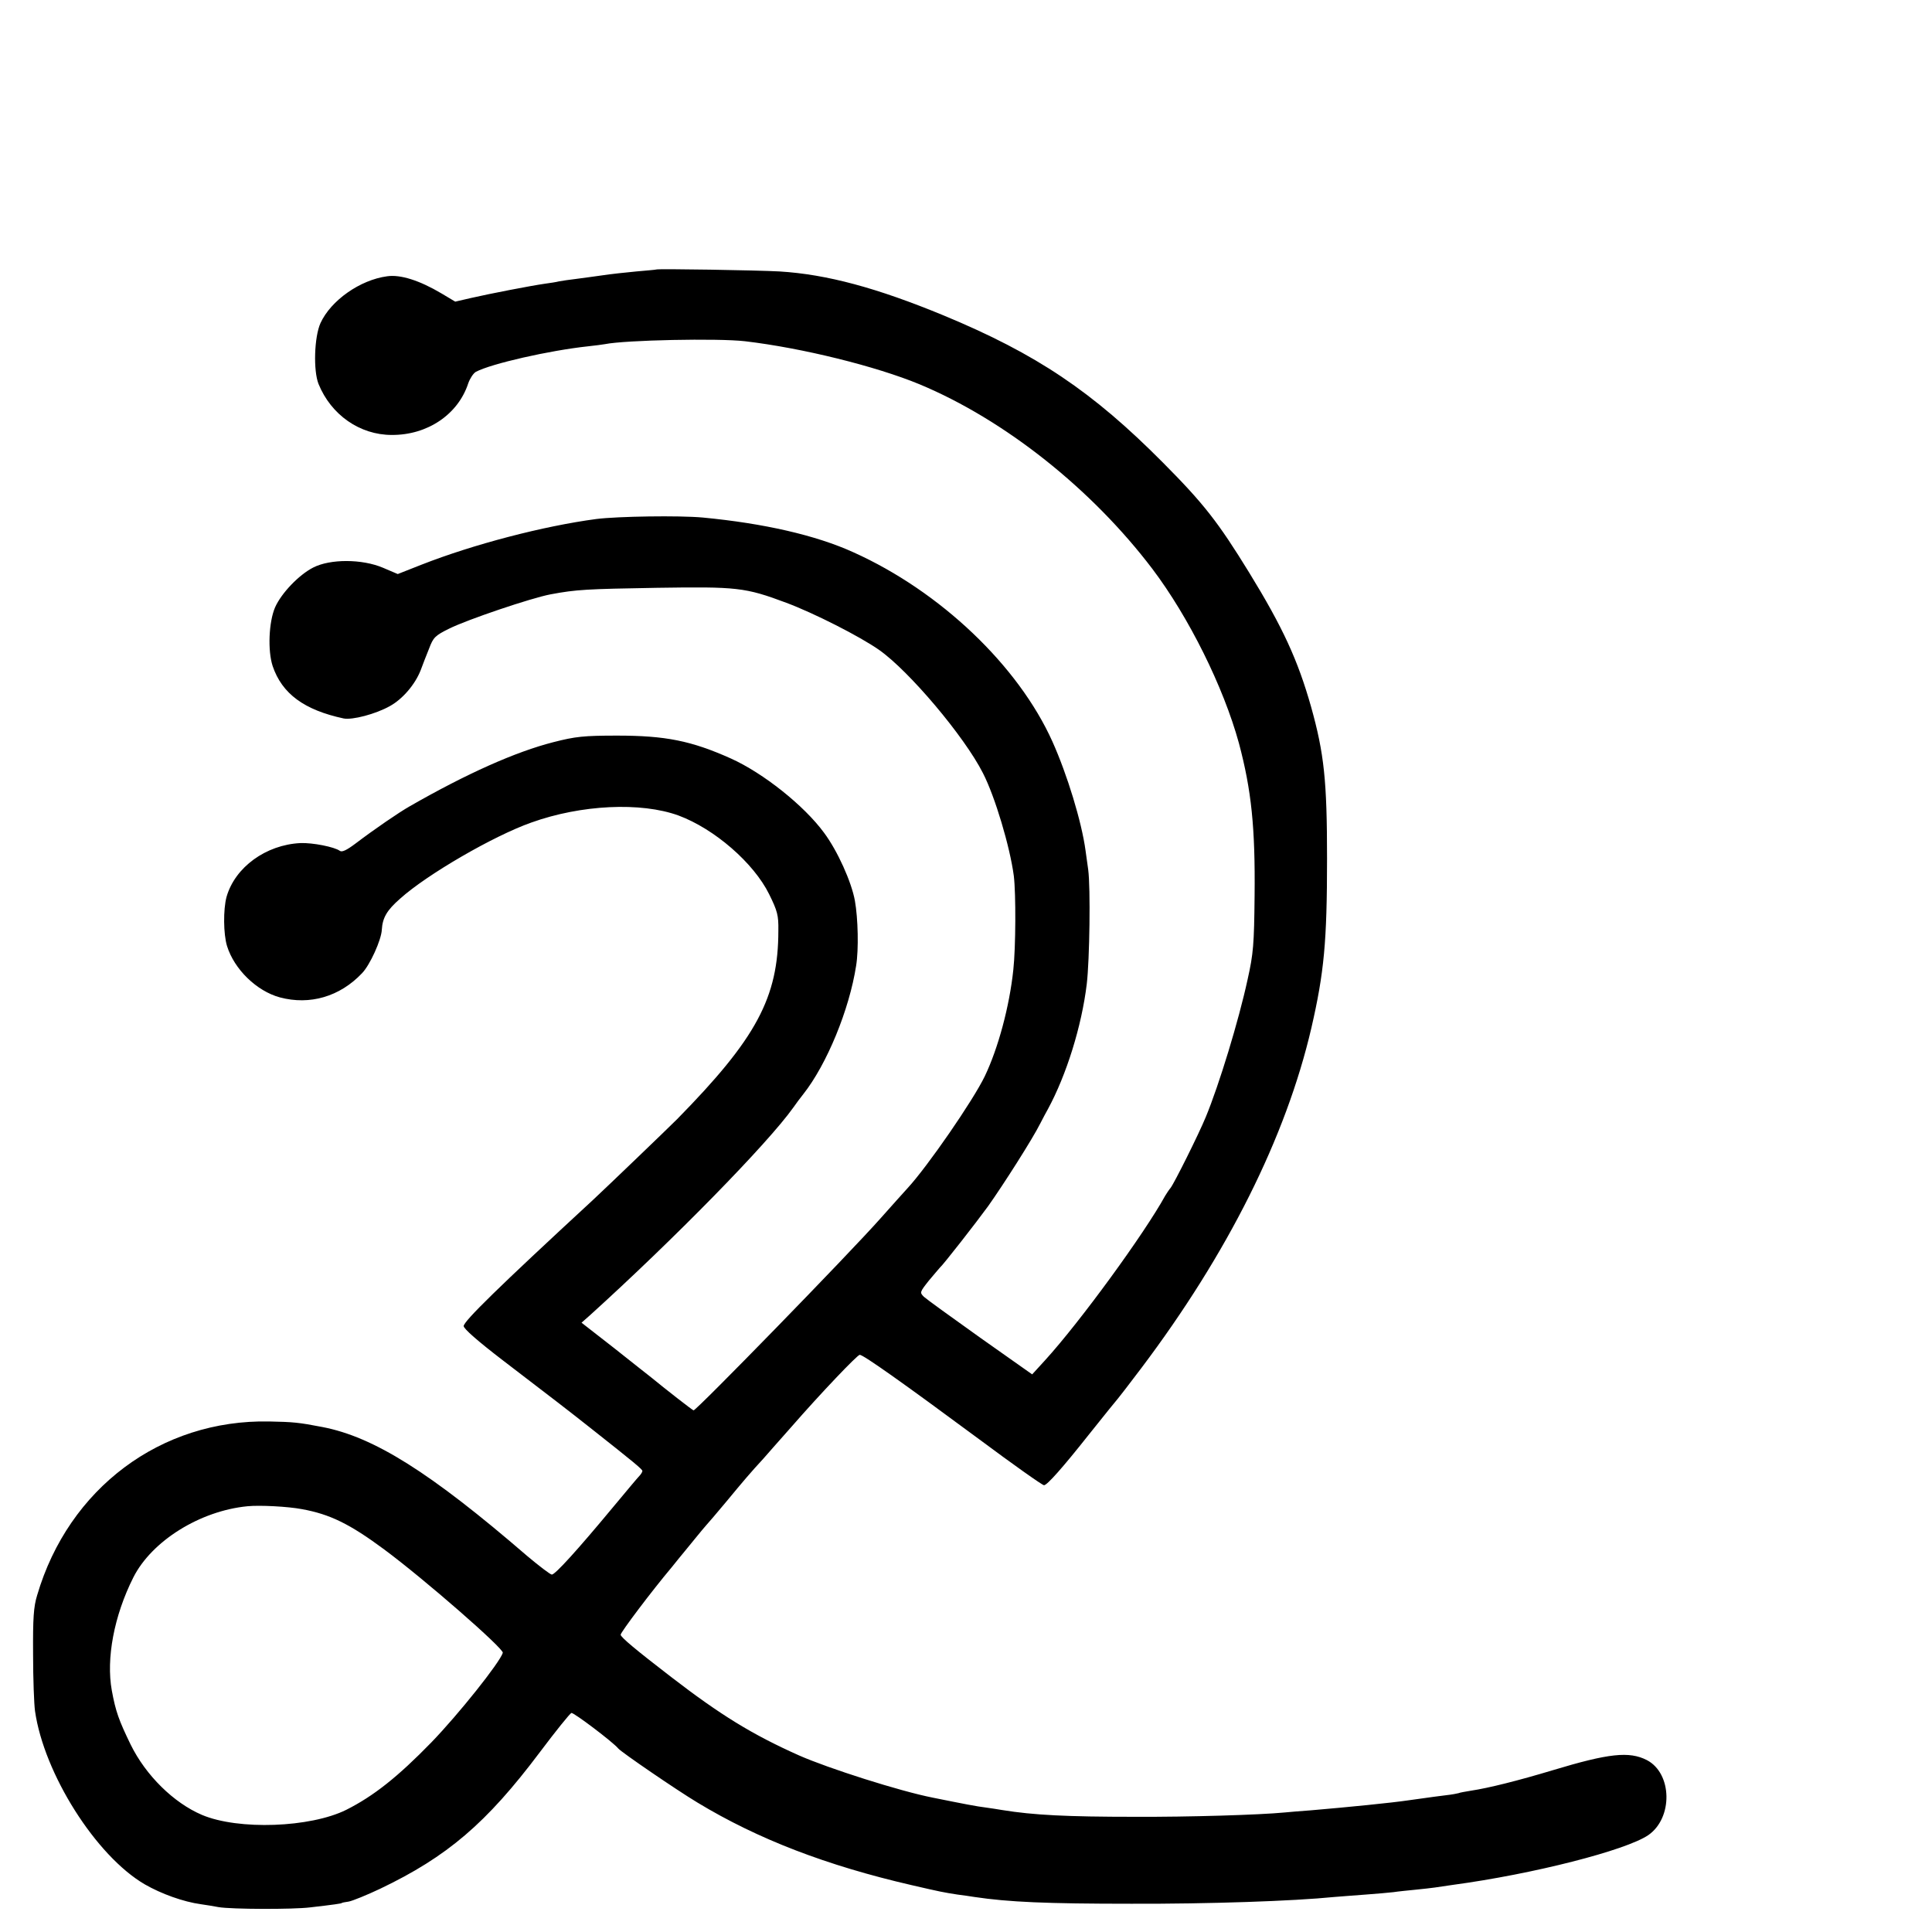 <?xml version="1.0" standalone="no"?>
<!DOCTYPE svg PUBLIC "-//W3C//DTD SVG 20010904//EN"
 "http://www.w3.org/TR/2001/REC-SVG-20010904/DTD/svg10.dtd">
<svg version="1.0" xmlns="http://www.w3.org/2000/svg"
 width="16pt" height="16pt" viewBox="0 0 16 16"
 preserveAspectRatio="xMidYMid meet">
<g transform="translate(0,16) scale(0.002,-0.002)"
fill="#000000" stroke="none">
<path d="M2717 6884 c-1 -1 -38 -4 -82 -8 -44 -4 -107 -11 -140 -16 -33 -5
-82 -11 -110 -15 -27 -3 -59 -8 -70 -10 -11 -3 -38 -7 -60 -10 -56 -8 -227
-41 -305 -59 l-65 -15 -57 34 c-91 54 -170 79 -225 71 -112 -15 -233 -100
-276 -194 -26 -58 -30 -197 -8 -252 52 -128 171 -211 303 -211 148 -1 275 85
317 214 7 20 21 41 31 47 63 34 306 89 465 106 28 3 59 7 70 9 84 17 468 25
580 12 238 -28 543 -104 722 -178 353 -147 714 -434 965 -765 151 -200 294
-488 358 -721 52 -195 68 -350 65 -633 -2 -200 -5 -239 -29 -346 -37 -171
-118 -436 -173 -569 -30 -73 -131 -275 -146 -294 -6 -7 -16 -22 -22 -32 -87
-158 -353 -523 -498 -682 l-53 -58 -214 151 c-118 84 -223 160 -234 170 -18
18 -18 19 20 67 22 26 42 50 45 53 15 13 150 186 201 256 63 89 183 277 215
341 12 23 26 50 32 60 77 142 140 344 161 518 12 102 16 399 6 474 -3 22 -8
58 -11 79 -16 119 -76 315 -137 451 -141 314 -464 622 -824 784 -156 71 -372
120 -624 144 -99 9 -351 5 -440 -6 -219 -29 -510 -105 -724 -189 l-99 -39 -61
26 c-87 37 -219 37 -289 1 -59 -30 -132 -106 -158 -165 -26 -60 -31 -179 -10
-243 39 -115 131 -182 294 -217 36 -7 132 18 191 51 53 29 105 90 128 149 8
22 24 63 35 90 17 45 24 53 83 82 74 37 340 127 420 142 107 20 148 22 440 27
332 5 365 2 536 -62 115 -43 304 -139 384 -195 124 -87 353 -358 430 -510 50
-97 112 -305 128 -426 9 -74 8 -297 -2 -388 -16 -153 -63 -326 -118 -441 -48
-100 -237 -374 -320 -464 -13 -14 -63 -70 -112 -125 -133 -150 -762 -795 -774
-795 -4 0 -119 90 -175 136 -10 8 -79 62 -153 121 l-136 106 34 30 c348 315
737 712 843 861 11 16 29 40 41 55 98 124 191 351 219 532 11 67 8 196 -5 269
-14 78 -72 207 -128 282 -83 113 -252 247 -385 307 -165 74 -272 95 -472 95
-139 0 -173 -4 -263 -27 -157 -40 -359 -130 -596 -266 -44 -25 -145 -94 -224
-154 -36 -27 -56 -37 -65 -30 -22 16 -112 34 -163 32 -143 -7 -271 -100 -306
-223 -14 -52 -13 -154 2 -203 30 -97 123 -187 219 -213 124 -33 248 3 340 100
33 34 80 138 82 180 3 50 21 81 76 129 111 100 387 260 543 315 206 74 454 86
610 29 148 -55 311 -196 375 -326 34 -69 39 -87 38 -150 0 -278 -91 -447 -419
-781 -40 -40 -292 -282 -350 -336 -389 -359 -534 -501 -534 -521 0 -11 58 -62
161 -141 230 -176 264 -202 364 -281 181 -143 215 -171 215 -178 0 -4 -6 -14
-13 -21 -7 -7 -57 -67 -112 -133 -142 -171 -236 -275 -250 -275 -6 0 -52 35
-102 77 -402 347 -635 493 -848 534 -98 19 -121 21 -220 23 -449 9 -831 -277
-961 -719 -15 -48 -18 -96 -17 -245 0 -102 4 -207 8 -235 37 -259 252 -600
455 -718 68 -39 159 -72 232 -82 23 -3 57 -9 73 -12 53 -9 308 -10 380 -1 96
11 130 16 130 18 0 1 13 4 29 6 16 3 75 27 130 53 278 133 440 271 661 565 66
88 125 161 131 163 9 3 174 -122 194 -147 12 -15 243 -173 328 -224 251 -152
536 -261 887 -342 121 -28 132 -30 190 -39 22 -3 54 -7 70 -10 141 -21 296
-28 650 -28 320 -1 671 11 840 28 28 2 86 7 130 10 44 3 96 8 115 10 19 3 60
7 90 10 30 3 66 7 80 9 14 2 48 7 75 11 334 45 717 143 810 206 103 71 100
256 -6 311 -73 37 -157 28 -389 -42 -143 -43 -266 -74 -340 -85 -24 -4 -47 -8
-50 -10 -3 -1 -27 -6 -55 -9 -27 -3 -68 -9 -90 -12 -22 -3 -51 -7 -65 -9 -67
-10 -248 -28 -400 -41 -41 -3 -91 -7 -110 -9 -103 -10 -395 -19 -620 -18 -282
0 -421 7 -550 28 -19 3 -48 8 -65 10 -41 5 -92 15 -221 41 -138 27 -435 122
-555 175 -195 87 -326 168 -530 325 -147 113 -209 165 -209 175 0 10 127 179
212 280 34 43 79 96 97 119 19 24 40 48 45 54 6 6 45 52 86 101 66 80 100 120
150 174 8 9 62 71 120 136 116 133 270 295 280 295 15 0 180 -117 495 -350
137 -102 261 -190 268 -190 13 0 79 75 182 205 66 83 122 152 125 155 3 3 46
59 96 125 358 475 599 957 704 1408 53 230 65 358 65 702 0 322 -12 435 -66
628 -55 194 -117 329 -257 557 -128 208 -187 284 -357 455 -291 293 -522 449
-908 609 -276 114 -483 170 -679 182 -87 5 -506 12 -511 8z m-1467 -5133 c116
-21 198 -61 341 -167 166 -123 496 -411 491 -428 -13 -41 -183 -254 -295 -370
-140 -144 -240 -223 -353 -280 -149 -74 -447 -85 -598 -21 -117 50 -232 163
-295 291 -49 101 -62 137 -78 224 -24 132 9 309 89 468 76 151 276 276 473
295 51 5 167 -1 225 -12z"/>
</g>
</svg>

